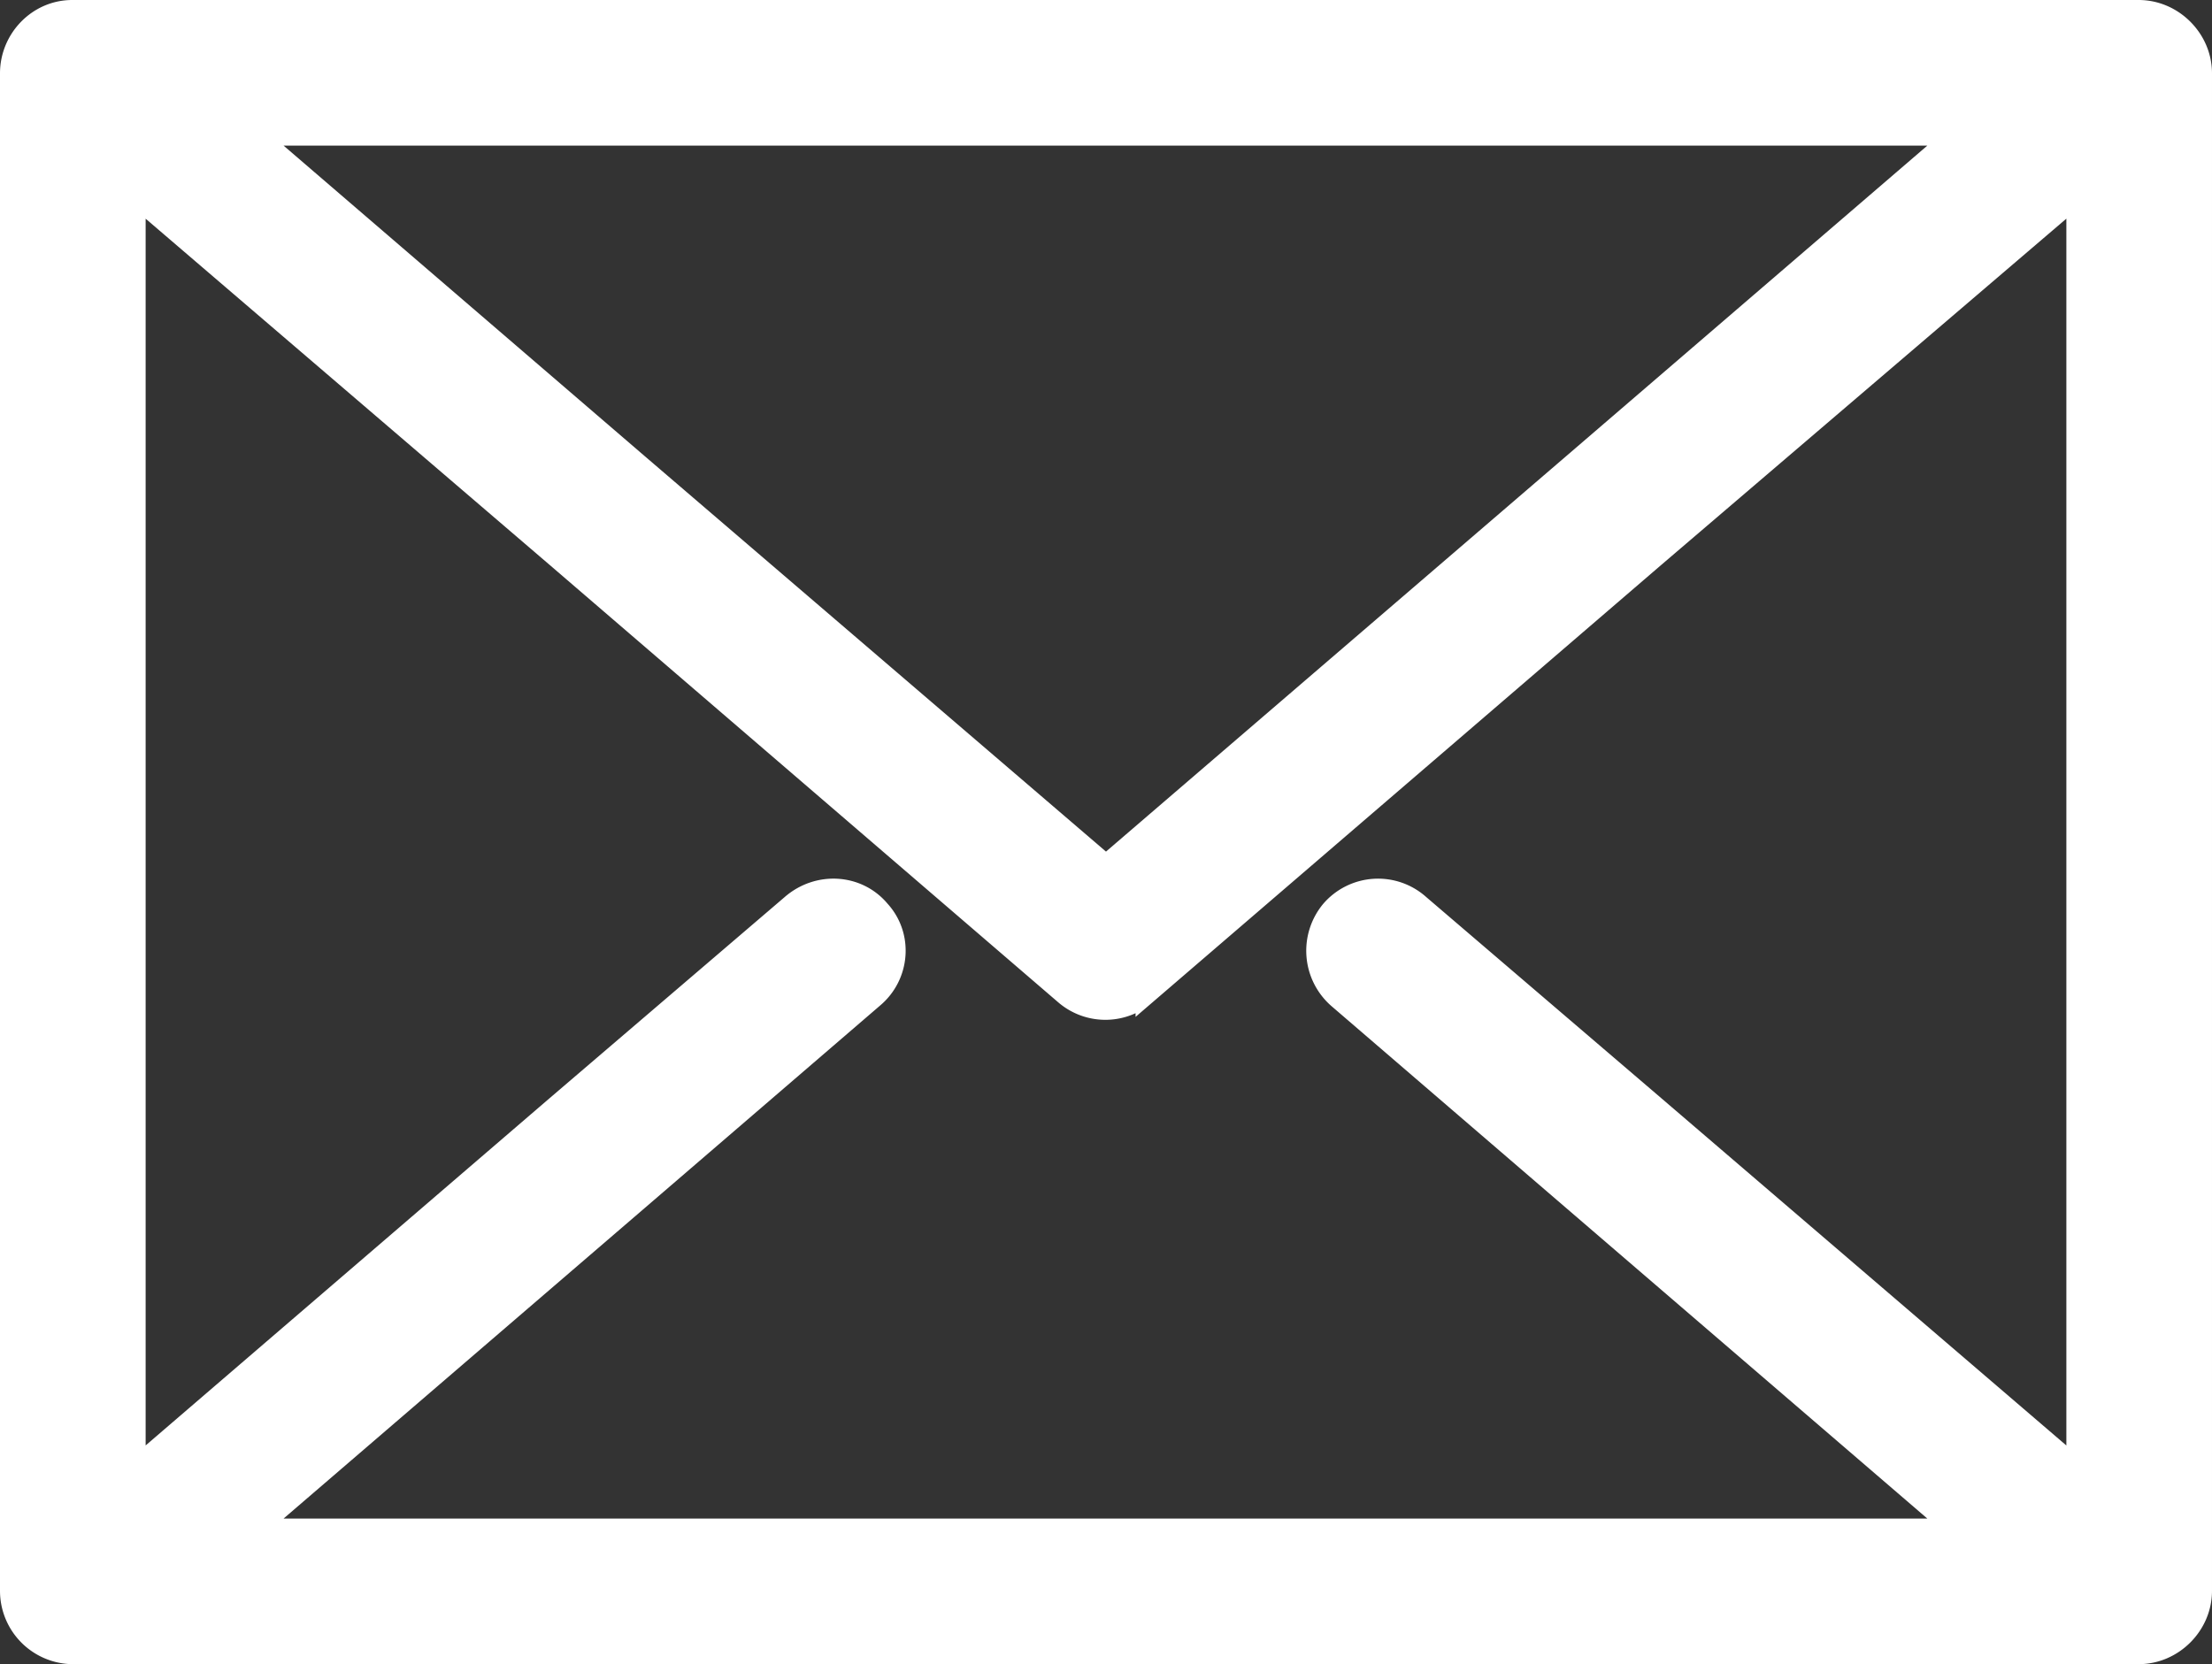 <svg xmlns="http://www.w3.org/2000/svg" width="20.2" height="15.2" viewBox="0 0 20.2 15.2"><rect x="0" y="0" width="20.2" height="15.2" fill="#333333" stroke="none"/><path fill="#fff" d="M19.53.1c.31 0 .57.26.57.57v13.86c0 .31-.26.57-.57.57H.66a.57.57 0 0 1-.56-.57V.67C.1.36.35.1.66.1H19.24zM10.1 7.91l4.27-3.67 3.5-3.01H2.32l3.5 3.01zm5.01-2.83l-4.64 3.99a.56.56 0 0 1-.74.01l-4.65-4-3.85-3.3v11.64l3.85-3.31 2.15-1.84c.24-.21.6-.19.8.05.21.23.18.59-.06.79l-2.15 1.85-3.5 3.01h15.55l-3.5-3.01-2.15-1.85a.57.57 0 0 1-.06-.79.56.56 0 0 1 .8-.05l2.15 1.84 3.86 3.31V1.78z"/><path fill="none" stroke="#fff" stroke-miterlimit="50" stroke-width=".2" d="M19.53.1c.31 0 .57.26.57.57v13.86c0 .31-.26.57-.57.57H.66a.57.57 0 0 1-.56-.57V.67C.1.36.35.1.66.1H19.24zM10.1 7.91l4.27-3.67 3.5-3.01H2.32l3.5 3.01zm5.01-2.83l-4.64 3.99a.56.56 0 0 1-.74.01l-4.65-4-3.85-3.3v11.64l3.85-3.31 2.15-1.84c.24-.21.6-.19.8.05.21.23.18.59-.06.79l-2.15 1.85-3.5 3.01h15.55l-3.5-3.01-2.15-1.85a.57.57 0 0 1-.06-.79.56.56 0 0 1 .8-.05l2.15 1.84 3.86 3.31V1.78z"/></svg>